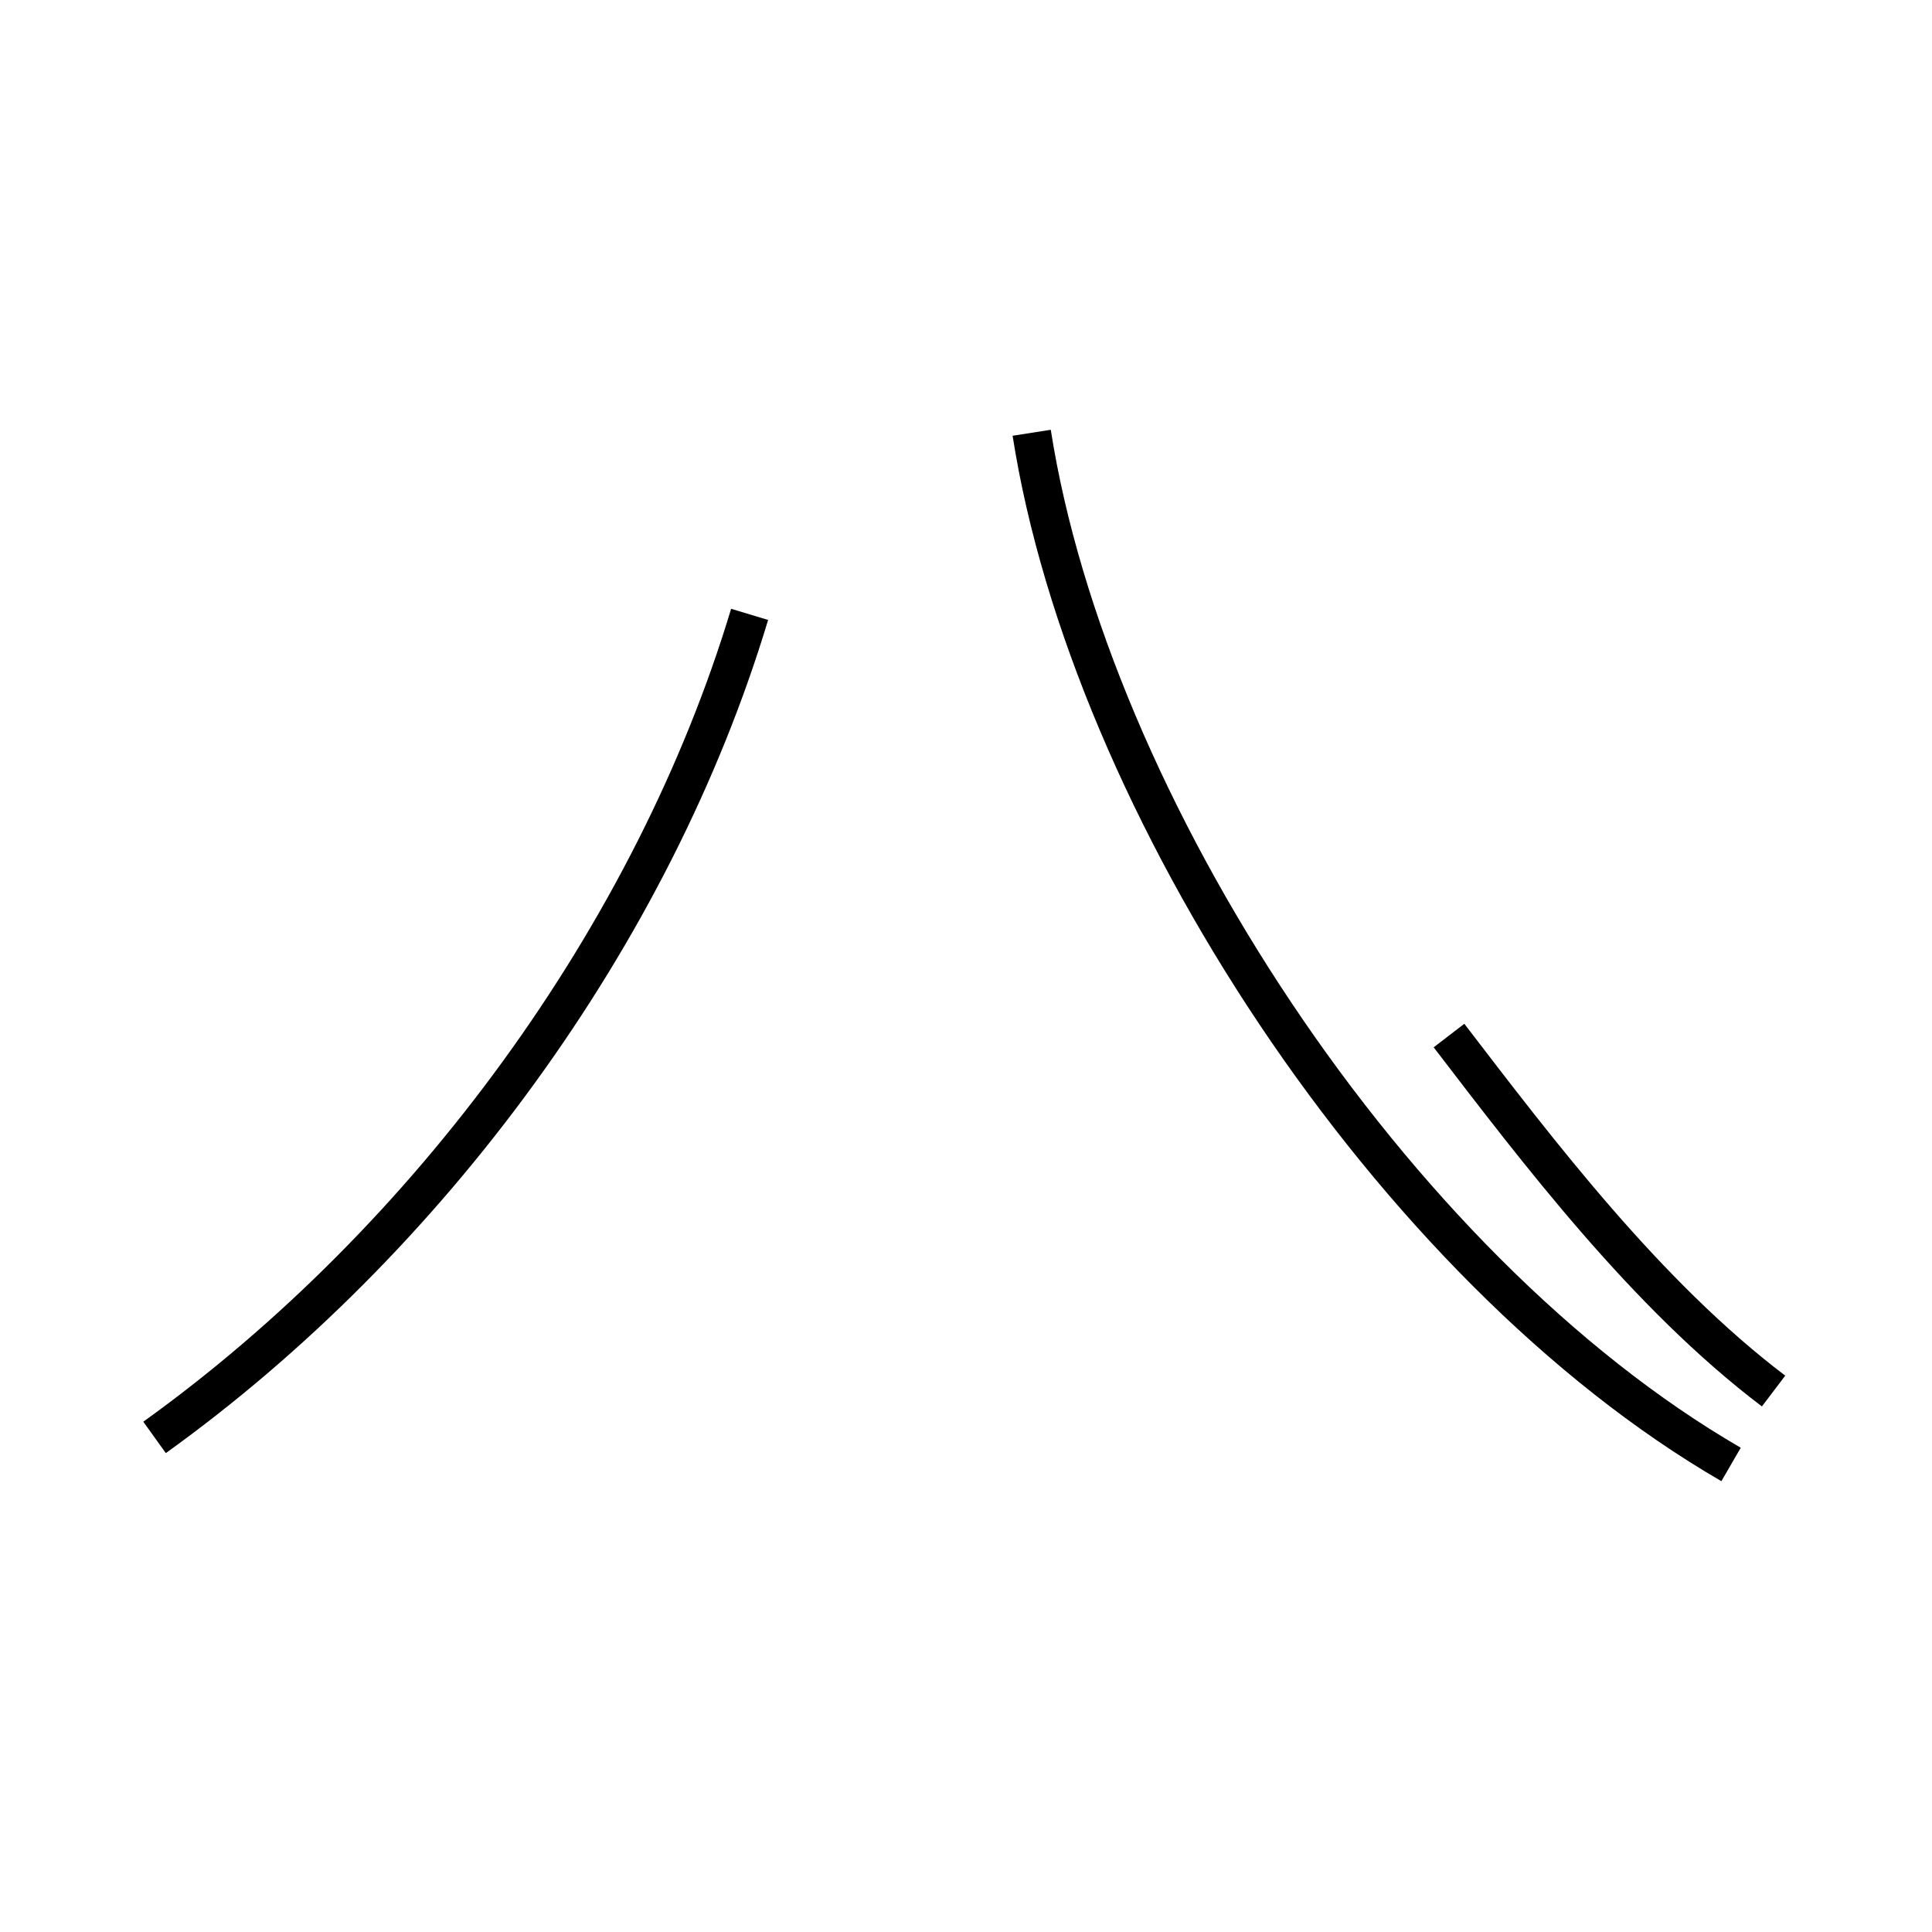 <?xml version='1.0' encoding='utf8'?>
<svg viewBox="0.0 -44.0 50.0 50.0" version="1.1" xmlns="http://www.w3.org/2000/svg">
<rect x="0.0" y="-44.0" width="50.0" height="50.0" fill="#808080" stroke="none"/>
<rect x="-1000" y="-1000" width="2000" height="2000" stroke="white" fill="white"/>
<g style="fill:none; stroke:#000000;  stroke-width:1">
<path d="M 26.7 32.8 C 28.2 23.2 36.0 11.2 44.8 6.1 M 45.9 8.0 C 42.6 10.5 39.8 14.2 37.5 17.2 M 4.0 6.8 C 11.1 11.9 16.9 19.8 19.4 28.1 " transform="scale(1, -1)" />
</g>
</svg>
